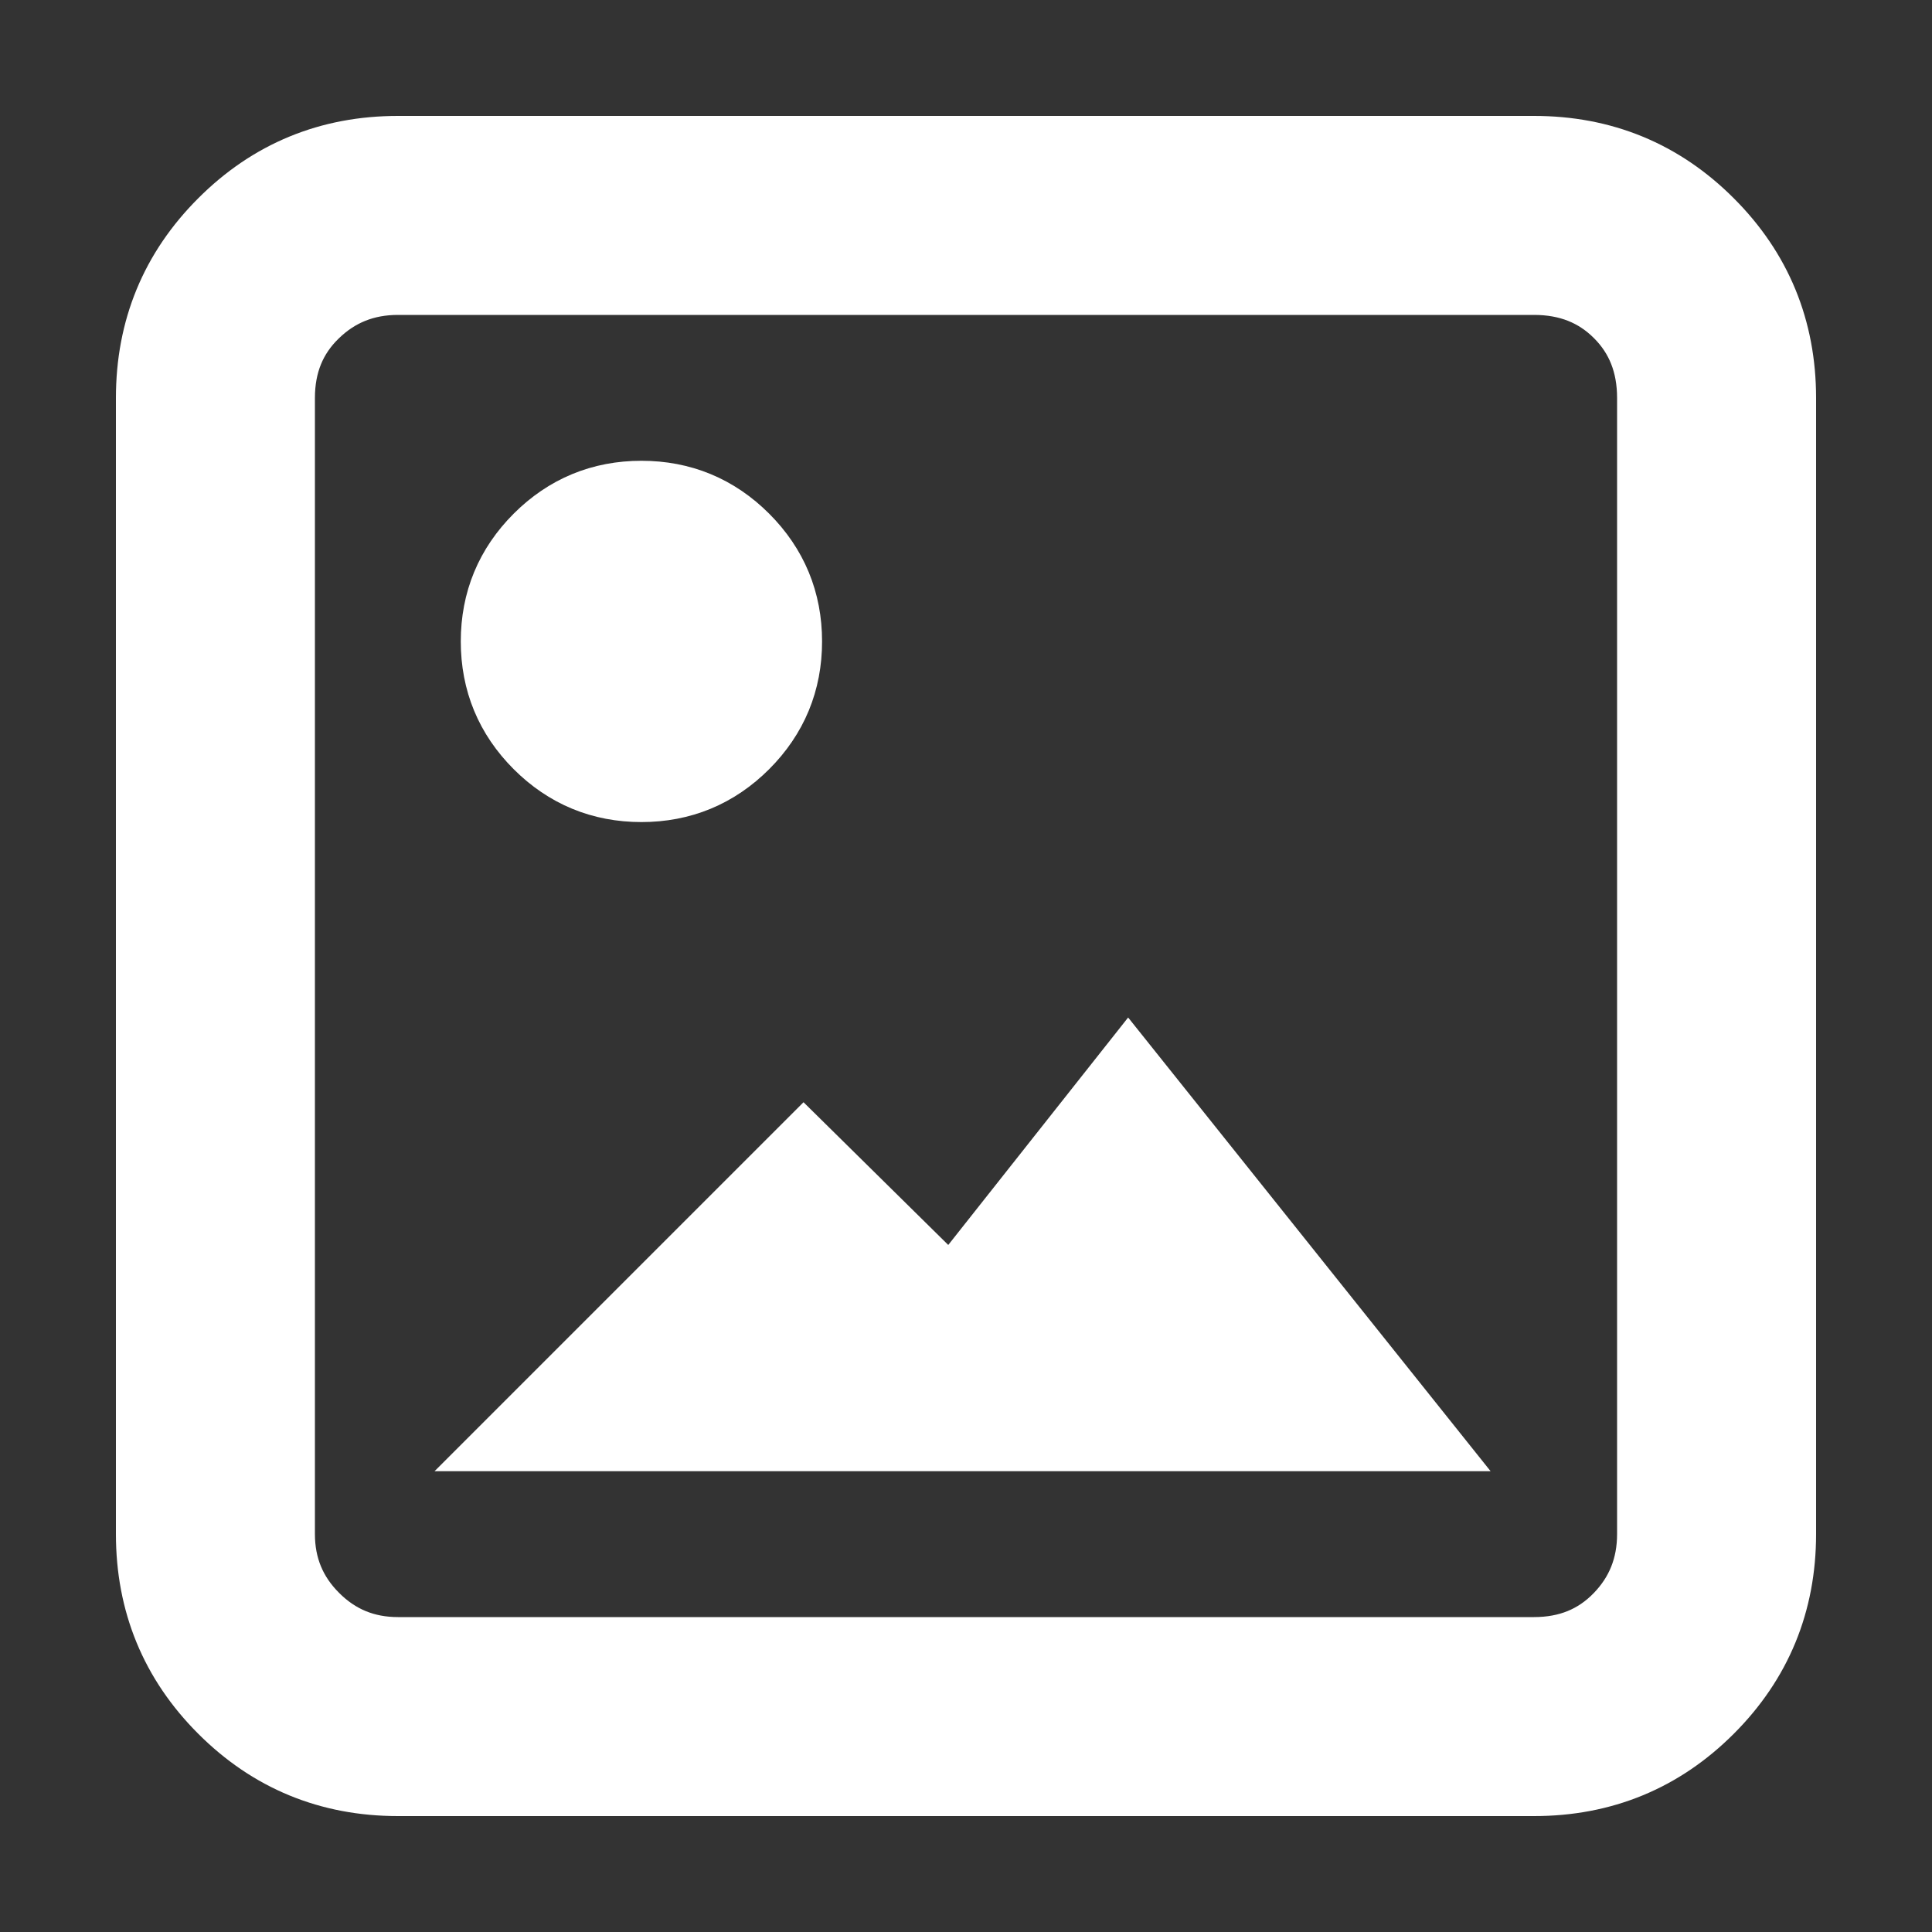 <!-- Copyright C 2022 bbjprojek labs -->
<svg width="50" height="50" viewBox="0 0 50 50" fill="none" xmlns="http://www.w3.org/2000/svg">
<rect x="0" y="0" width="50" height="50" fill="#333333" stroke="none"/>
<path d="M10.3 46C8.55 46 7.062 45.388 5.838 44.163C4.612 42.938 4 41.45 4 39.7V10.3C4 8.55 4.612 7.062 5.838 5.838C7.062 4.612 8.55 4 10.3 4H39.7C41.45 4 42.938 4.612 44.163 5.838C45.388 7.062 46 8.55 46 10.3V39.7C46 41.45 45.388 42.938 44.163 44.163C42.938 45.388 41.45 46 39.7 46H10.3ZM10.3 42.85H39.7C40.61 42.85 41.362 42.544 41.958 41.931C42.553 41.319 42.85 40.575 42.85 39.7V10.3C42.85 9.39 42.553 8.637 41.958 8.043C41.362 7.447 40.61 7.15 39.7 7.15H10.3C9.425 7.15 8.681 7.447 8.069 8.043C7.456 8.637 7.15 9.39 7.15 10.3V39.7C7.15 40.575 7.456 41.319 8.069 41.931C8.681 42.544 9.425 42.85 10.3 42.85ZM13.66 37.075L20.8 29.935L24.633 33.715L29.2 27.94L36.498 37.075H13.66ZM16.6 20.275C15.585 20.275 14.719 19.916 14.001 19.199C13.284 18.481 12.925 17.615 12.925 16.6C12.925 15.585 13.284 14.719 14.001 14.001C14.719 13.284 15.585 12.925 16.6 12.925C17.615 12.925 18.481 13.284 19.199 14.001C19.916 14.719 20.275 15.585 20.275 16.6C20.275 17.615 19.916 18.481 19.199 19.199C18.481 19.916 17.615 20.275 16.6 20.275Z" fill="white" stroke="white" stroke-width="2"/>
</svg>
